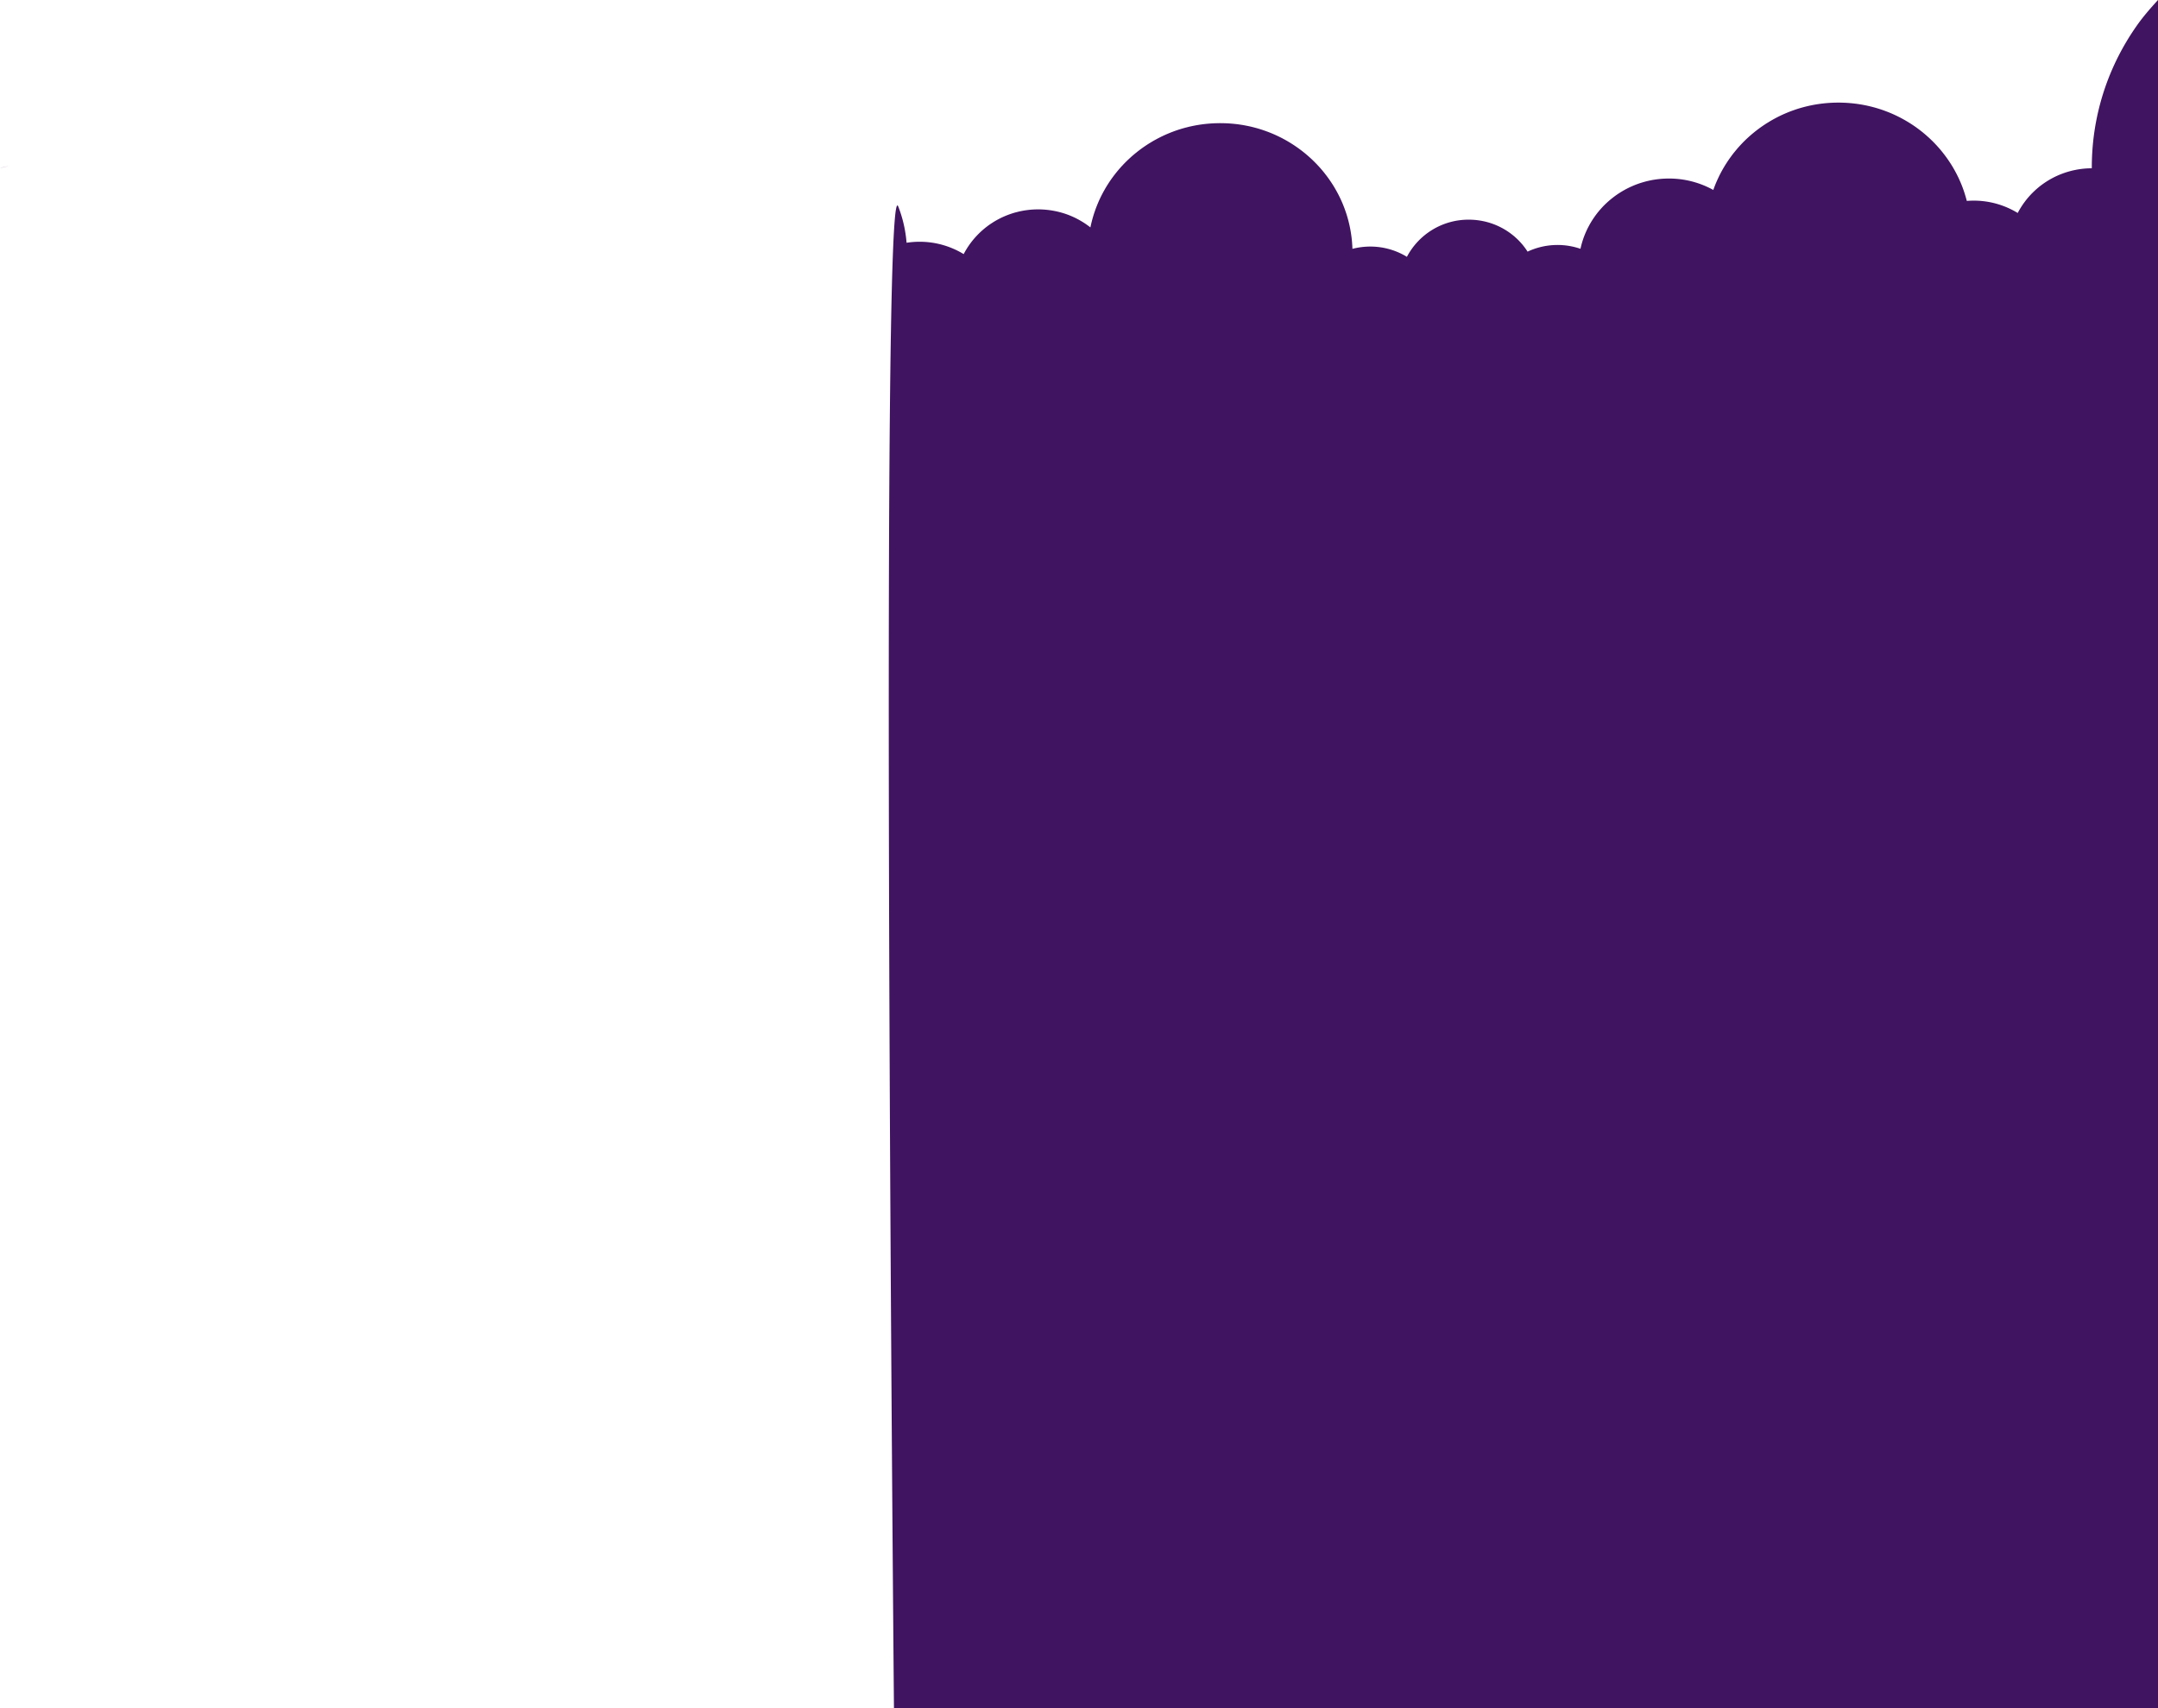<svg xmlns="http://www.w3.org/2000/svg" width="2731.656" height="2162.659" viewBox="0 0 2731.656 2162.659">
  <path id="Path_1319" data-name="Path 1319" d="M3797.646,1373.492c-8.86,9.648-18.1,20.2-25.708,30.862q-8.558,12-15.982,24.775a311.527,311.527,0,0,0-24.683,53.527q-3.277,9.348-5.966,18.954t-4.765,19.44q-1.039,4.916-1.921,9.891-1.763,9.943-2.888,20.093-1.679,15.206-1.869,30.816l0,.037c-.02,1.2-.02,2.423-.02,3.645v.982h-.021c-.47,0-.919,0-1.389.021-.535,0-1.06.021-1.59.044-.178.008-.355.006-.535.016h-.2c-.241,0-.468.02-.707.038l-.051,0-.256.014c-.957.04-1.915.092-2.871.166-1.226.1-2.452.2-3.658.341a1.832,1.832,0,0,0-.2.014c-.024,0-.057,0-.082,0-.265.033-.529.073-.795.107-.9.108-1.8.216-2.679.354-.02-.02-.04-.02-.082,0-.919.14-1.839.28-2.738.441h-.041c-.082.02-.164.02-.266.04s-.2.038-.3.058c-.317.06-.638.121-.948.183a.812.812,0,0,0-.117.018c-.052.008-.1.01-.149.022-.086.018-.166.036-.247.056s-.187.041-.285.063c-.9.181-1.819.361-2.717.561a3.712,3.712,0,0,0-.45.1q-1.288.27-2.574.6-1.318.331-2.636.721c-.47.12-.94.26-1.41.4-.817.221-1.655.482-2.473.761-.429.121-.837.261-1.246.4-.391.115-.781.267-1.173.4l-.053.018c-.021,0-.041.02-.061.02l-.023.01a.641.641,0,0,0-.08.03c-.756.261-1.512.542-2.247.821a4.491,4.491,0,0,0-.47.181c-.654.22-1.287.481-1.941.742-1.1.44-2.207.9-3.31,1.4q-1.625.721-3.25,1.5t-3.187,1.624c-1.062.541-2.1,1.122-3.126,1.7-1.042.6-2.064,1.2-3.066,1.823s-2,1.262-3,1.923c-.981.641-1.962,1.323-2.922,2-.26.183-.513.378-.772.565-1.608,1.157-3.192,2.362-4.725,3.622a.543.543,0,0,0-.065.057c-.038.034-.08.065-.118.1-.791.635-1.562,1.292-2.332,1.968l-.018.016h0c-.744.638-1.484,1.314-2.214,1.988-.069.066-.145.13-.216.2l-.033.032c-.521.491-1.04.98-1.561,1.492-.47.44-.94.9-1.41,1.361-.881.881-1.758,1.8-2.62,2.723-.039.042-.08.08-.118.122-.305.334-.6.676-.908,1.012-.386.429-.778.854-1.156,1.292-.151.17-.3.348-.45.522-.3.338-.594.675-.879,1.02-.1.14-.225.26-.326.4-.123.144-.249.3-.37.447-.106.13-.217.257-.326.388s-.184.228-.285.346a2.159,2.159,0,0,0-.184.22,3.964,3.964,0,0,1-.265.342c-.021.04-.062.079-.082.12-.094.116-.18.243-.274.359-.549.689-1.083,1.386-1.606,2.105-.184.234-.356.477-.531.712-.155.21-.317.413-.47.63-.053.071-.1.15-.157.222-.3.412-.593.837-.885,1.262-.088.127-.178.251-.265.378-.2.281-.408.581-.593.861,0,.02-.021.02-.042.041l-.519.795-.049.077c-.137.209-.277.42-.413.63l-.981,1.563-.019.03c-.21.355-.437.694-.648,1.046l-.029.046c-.469.741-.9,1.5-1.349,2.284-.035.059-.065.122-.1.182q-.929,1.627-1.8,3.3a106.779,106.779,0,0,0-55.825-15.626c-2.9,0-5.762.141-8.6.361-.67-2.645-1.428-5.256-2.231-7.849-.49-1.591-.985-3.183-1.528-4.752-.049-.149-.1-.292-.154-.439-.243-.709-.492-1.412-.745-2.125-.225-.6-.45-1.222-.675-1.823-.2-.563-.425-1.124-.641-1.687l-.032-.087c-.1-.251-.188-.5-.286-.75-.511-1.262-1.022-2.5-1.553-3.746-.1-.252-.221-.5-.327-.754-.187-.444-.376-.889-.578-1.332-.047-.106-.088-.212-.137-.318-.347-.821-.735-1.644-1.1-2.445-.3-.679-.615-1.34-.95-2l-.031-.064c-.2-.421-.409-.862-.634-1.283-.051-.111-.113-.222-.166-.334-.28-.589-.566-1.18-.876-1.769-.347-.682-.695-1.342-1.042-2-.026-.054-.059-.108-.086-.162-.262-.506-.538-1.014-.818-1.521-.11-.2-.21-.4-.323-.6-.47-.862-.94-1.7-1.43-2.544-.186-.34-.38-.669-.572-1-.123-.213-.239-.431-.368-.643-.138-.239-.288-.477-.429-.714q-.628-1.058-1.267-2.112c-.377-.615-.778-1.24-1.173-1.863-.184-.286-.362-.576-.544-.861-.231-.363-.478-.726-.715-1.088-.352-.539-.695-1.078-1.062-1.617s-.742-1.088-1.116-1.634c-.235-.345-.465-.69-.7-1.029q-3.222-4.593-6.745-8.962c-.111-.136-.215-.278-.325-.415-.028-.038-.061-.073-.091-.111-.384-.484-.78-.963-1.181-1.441-.164-.2-.315-.392-.485-.592-.674-.821-1.369-1.622-2.084-2.423-.09-.108-.184-.205-.275-.311-.556-.645-1.122-1.275-1.695-1.9-.2-.217-.384-.44-.584-.655-.429-.48-.857-.961-1.307-1.422-.429-.461-.879-.922-1.308-1.383l-.035-.036c-.227-.238-.458-.468-.685-.7-.6-.626-1.2-1.249-1.814-1.866-.591-.593-1.2-1.171-1.8-1.75-.172-.162-.337-.331-.509-.493s-.356-.335-.531-.5c-.5-.483-1-.964-1.512-1.439-.695-.65-1.389-1.272-2.084-1.889-.2-.18-.409-.377-.613-.556s-.418-.364-.627-.546q-.9-.793-1.8-1.576c-.817-.7-1.635-1.4-2.473-2.083v-.02c-1.022-.841-2.043-1.663-3.085-2.465-.985-.791-2.009-1.563-3.014-2.317l-.112-.087c-.045-.031-.089-.063-.133-.1-.957-.707-1.915-1.416-2.871-2.1-1.044-.756-2.107-1.478-3.17-2.2-.135-.093-.268-.188-.4-.281-.07-.048-.137-.1-.207-.144-1-.661-2-1.323-3-1.963-.837-.554-1.7-1.084-2.562-1.609-.169-.1-.331-.212-.5-.314a3.194,3.194,0,0,0-.49-.3c-.207-.128-.419-.247-.625-.373-1.8-1.094-3.621-2.141-5.46-3.157-.214-.116-.425-.241-.637-.356-.173-.1-.352-.187-.525-.282q-1.373-.751-2.764-1.482l-.245-.12q-1.368-.693-2.748-1.37c-.278-.136-.548-.279-.828-.412-.216-.108-.431-.205-.646-.309-.623-.306-1.244-.611-1.867-.893-.634-.3-1.267-.6-1.921-.882-.909-.407-1.836-.814-2.764-1.221l-.1-.041-.1-.043c-1.2-.506-2.4-1.014-3.619-1.5-.933-.374-1.882-.728-2.83-1.08-.317-.117-.631-.246-.95-.362-.278-.108-.556-.2-.833-.307q-1.362-.509-2.722-1c-.082-.019-.164-.059-.245-.079-1.288-.44-2.575-.862-3.862-1.282-.226-.081-.429-.14-.634-.2-.817-.26-1.635-.5-2.452-.74-1.021-.321-2.063-.6-3.085-.9-1.757-.48-3.514-.941-5.292-1.362-.062-.019-.123-.019-.184-.04l-.053-.012-1.06-.26-.113-.028c-.919-.221-1.839-.42-2.759-.621q-1.517-.342-3.032-.628l-.156-.032-.121-.022c-.838-.172-1.677-.327-2.515-.479-.776-.14-1.553-.28-2.349-.4-.388-.068-.779-.124-1.167-.186l-.548-.086c-.225-.036-.452-.075-.677-.108-.776-.121-1.552-.241-2.349-.342-.184-.019-.389-.06-.572-.08-.613-.081-1.226-.16-1.84-.221-.089-.01-.185-.022-.278-.033l-.978-.118c-.135-.016-.266-.034-.4-.048-.163-.021-.306-.041-.47-.061-.081,0-.163-.021-.245-.021-1.144-.12-2.268-.239-3.412-.32l-.675-.06c-.034,0-.071,0-.108-.01-.459-.055-.918-.086-1.381-.116-.139-.008-.269-.027-.41-.034-.082,0-.184-.021-.266-.021-.736-.061-1.451-.1-2.186-.14-.817-.05-1.647-.09-2.469-.116-.166-.006-.331-.02-.494-.024-.449-.02-.919-.04-1.39-.04-.108-.01-.225-.007-.334-.014-.348-.023-.7-.046-1.054-.046-1.451-.04-2.9-.061-4.373-.061-1.41,0-2.8.021-4.21.061-.306,0-.613,0-.919.02-1.043.02-2.085.06-3.106.12-.042,0-.08.006-.121.006-.184.006-.368.018-.554.035a1.062,1.062,0,0,0-.245.019h-.286c-.634.041-1.267.062-1.88.12-.061,0-.122.021-.184.021a5.571,5.571,0,0,0-.592.04c-.674.021-1.328.081-2,.14a2.008,2.008,0,0,0-.348.04c-.715.06-1.451.12-2.166.18-.112.012-.227.022-.341.034l-.407.042c-.147.014-.294.029-.437.044a3.94,3.94,0,0,0-.469.039c-.164.021-.348.04-.511.061-.1.02-.225.02-.327.041-.123.021-.225.021-.348.04s-.224.021-.347.04a1.067,1.067,0,0,0-.246.04c-.715.06-1.43.161-2.145.261-.989.124-1.962.254-2.949.4-.135.022-.267.034-.4.056-.1.014-.2.032-.3.048-1.108.168-2.23.349-3.335.533-.347.06-.674.121-1.021.179-1.021.181-2.043.382-3.065.582l-.3.061c-.145.029-.292.056-.439.088-.053.009-.1.022-.16.032-1.165.24-2.329.481-3.494.741l-.552.121c-1.156.283-2.331.553-3.49.848-.07.02-.138.035-.208.053-.086.022-.169.046-.255.068-1.243.317-2.485.637-3.729.993-2.656.721-5.292,1.522-7.887,2.4-1.114.365-2.23.764-3.346,1.163-.172.063-.343.118-.517.18-.137.048-.274.1-.411.15-1.008.361-2.015.742-3.022,1.112q-.276.121-.613.24c-1.167.444-2.312.911-3.458,1.395l-.118.048c-.03.014-.063.029-.094.041-1.216.508-2.43,1.036-3.646,1.562-2.472,1.082-4.9,2.244-7.315,3.467a.082.082,0,0,0-.062.019c-1.146.6-2.292,1.184-3.42,1.783-.037.021-.075.041-.114.06l-.108.061c-1.149.621-2.279,1.242-3.427,1.882q-1.452.824-2.889,1.683c-.194.116-.392.222-.584.341-.595.35-1.163.735-1.751,1.091-1.431.87-2.867,1.732-4.256,2.655-.082.061-.184.121-.266.181s-.176.122-.266.18c-.218.142-.435.285-.654.44-.044.03-.09.063-.136.092-.931.613-1.849,1.242-2.785,1.892-1.063.742-2.1,1.483-3.147,2.243-.031.022-.057.048-.084.068a1,1,0,0,0-.141.112c-.117.085-.229.177-.345.26-.66.483-1.32.971-1.964,1.482-1.063.8-2.1,1.6-3.147,2.444l-.021.02c-.094.075-.182.154-.276.227-.421.33-.825.673-1.234,1.013-.25.21-.513.408-.758.624a.2.2,0,0,0-.1.079c-.8.642-1.594,1.323-2.37,2-.707.59-1.382,1.2-2.068,1.8l0,0c-.106.093-.212.184-.319.278-.878.8-1.757,1.6-2.615,2.4q-1.47,1.35-2.881,2.765c-.879.86-1.758,1.743-2.616,2.624-.367.381-.756.762-1.1,1.162-.644.663-1.265,1.332-1.883,2.006-.144.162-.3.316-.447.479-.127.134-.245.272-.368.408-.621.671-1.226,1.351-1.839,2.035-.429.5-.878,1-1.307,1.5s-.827,1.01-1.248,1.51q-.925,1.1-1.833,2.22c-.473.584-.967,1.154-1.435,1.739-.388.5-.757.982-1.145,1.482-.1.121-.184.26-.286.381a.336.336,0,0,1-.082.1c-.347.441-.674.9-1,1.342-.037.048-.067.093-.1.14-.308.413-.6.827-.9,1.223-.052.068-.094.134-.145.2-.494.653-.962,1.309-1.408,1.961q-.674.873-1.226,1.743-.7.991-1.348,1.985l-.037.057c-.366.516-.695,1.049-1.026,1.58-.118.189-.251.375-.367.564-1.184,1.778-2.293,3.595-3.365,5.426-.076.128-.156.255-.231.385s-.157.278-.237.414c-.652,1.11-1.291,2.23-1.928,3.372-.675,1.242-1.349,2.484-2,3.747-.042.059-.062.14-.1.2-.654,1.262-1.288,2.544-1.9,3.827q-.889,1.832-1.716,3.666a.127.127,0,0,1-.013.038l-.008.023c-.133.285-.251.578-.38.865-1.116,2.467-2.164,4.961-3.135,7.508-.285.741-.571,1.483-.857,2.245s-.552,1.5-.817,2.264a115.657,115.657,0,0,0-56.193-14.465c-1.022,0-2.044.02-3.065.039-.811.015-1.625.061-2.436.1-.292.014-.582.021-.874.036l-.061,0q-1.349.06-2.7.181c-.858.06-1.737.14-2.616.22-.112.01-.22.026-.333.038l-.164.018c-.834.088-1.669.184-2.486.285-1,.119-1.982.28-2.983.42-.021,0-.041.008-.063.01-.268.04-.538.087-.8.132-.406.066-.811.129-1.216.2-.51.08-1.022.16-1.532.26-.675.119-1.349.26-2.024.4l-.194.042c-.356.077-.713.157-1.068.233-.622.135-1.243.263-1.864.407-.818.2-1.655.4-2.473.6-.106.025-.212.058-.316.086-.337.088-.675.181-1.01.273-.273.075-.545.145-.819.221-.943.247-1.87.543-2.8.826-.487.148-.981.276-1.461.431-.1.029-.2.055-.292.086-.776.241-1.553.5-2.309.781-.613.2-1.205.421-1.818.642-.3.106-.589.211-.881.319l-.061.023c-.182.067-.367.132-.55.2-1.555.593-3.1,1.224-4.62,1.878-.327.143-.646.3-.973.441-1.03.452-2.06.9-3.072,1.385-.163.081-.306.142-.449.221a.526.526,0,0,0-.143.08c-.037.016-.072.038-.108.053-.468.214-.922.45-1.382.684-.163.084-.325.159-.492.245-.675.339-1.349.68-2.023,1.041-.184.1-.368.2-.531.3-.115.061-.227.129-.341.188-.534.281-1.058.576-1.583.873-.243.135-.489.264-.732.4a2.175,2.175,0,0,1-.286.16,1.582,1.582,0,0,0-.245.161c-.756.439-1.506.894-2.254,1.346-.243.148-.49.29-.729.437-.317.2-.625.408-.94.61-.907.582-1.818,1.159-2.7,1.754-.19.13-.368.258-.556.386-.384.261-.764.523-1.134.788-.088.061-.184.124-.271.187-.654.462-1.308.922-1.942,1.4-.21.156-.413.325-.623.483q-1.256.94-2.487,1.919c-.212.17-.437.328-.65.5l-1.839,1.5c-.068.061-.139.12-.208.18q-.432.371-.87.744c-.241.2-.482.409-.719.617-.592.521-1.185,1.063-1.757,1.583l-.878.8-.027.024c-.2.176-.4.365-.589.551-.086.085-.178.163-.264.245-.572.542-1.124,1.082-1.675,1.644-.613.6-1.226,1.2-1.819,1.824-.634.661-1.246,1.322-1.86,2l-.061.069q-1.352,1.471-2.649,3l-.048.057c-.025.025-.046.053-.068.08-.362.4-.709.808-1.036,1.221-.092.111-.177.225-.269.337-.556.668-1.1,1.34-1.631,2.027-.056.063-.1.133-.152.2-.2.248-.407.508-.584.763-.511.656-1.007,1.338-1.5,2.018-.2.271-.407.533-.6.807-.01.011-.015.026-.025.036a1.232,1.232,0,0,0-.18.265l-.071.095-.113.145c-.38.539-.746,1.1-1.12,1.647-.308.455-.627.9-.924,1.358l-.135.2-.111.163c-.551.841-1.1,1.7-1.634,2.584l-.139.224c-.048.077-.094.155-.147.237a.531.531,0,0,0-.123.2c-.694,1.14-1.369,2.3-2.023,3.464-.233.416-.451.85-.68,1.27-.411.756-.825,1.506-1.22,2.276a.339.339,0,0,0-.062.121c-.449.86-.879,1.742-1.308,2.624-.122.28-.265.581-.388.861-.423.888-.825,1.777-1.214,2.68-.023.057-.049.108-.073.165-.021.041-.041.06-.041.1-.051.115-.1.236-.147.351-.376.866-.74,1.73-1.1,2.613l-.061.18-.123.3c-.408,1.043-.8,2.064-1.185,3.126q-.674,1.922-1.287,3.846c-.327,1.022-.613,2.023-.92,3.045v.02c-.306,1.063-.592,2.123-.858,3.205a4.922,4.922,0,0,0-.143.581c-.266,1.062-.511,2.163-.756,3.246a89.651,89.651,0,0,0-66.941,3.586c-.49-.761-.981-1.5-1.492-2.245-.306-.439-.592-.861-.9-1.281-.082-.141-.184-.26-.266-.381-.062-.1-.143-.18-.2-.279-.041-.041-.062-.1-.1-.141-.082-.116-.174-.231-.257-.345-.158-.21-.314-.423-.476-.635-.1-.127-.19-.251-.289-.383-.327-.46-.694-.921-1.063-1.382-.469-.621-.96-1.2-1.45-1.8-.1-.12-.185-.22-.287-.34-.112-.138-.227-.263-.339-.389-.035-.038-.069-.08-.1-.117l-.048-.055c-.266-.321-.532-.6-.8-.9-.531-.621-1.1-1.242-1.675-1.843-.407-.459-.84-.9-1.267-1.332-.1-.1-.19-.2-.286-.3-.055-.057-.108-.115-.164-.172-.429-.441-.879-.882-1.328-1.3-.572-.542-1.123-1.082-1.717-1.6-.222-.21-.451-.408-.674-.613-.2-.182-.4-.365-.6-.545-.135-.121-.265-.244-.4-.366-.614-.52-1.226-1.061-1.859-1.562-.491-.4-.981-.8-1.471-1.183-.119-.1-.247-.188-.37-.283-.231-.182-.461-.367-.7-.542l-.073-.055a4.27,4.27,0,0,0-.367-.281c-.532-.421-1.063-.8-1.614-1.2-.062-.04-.1-.08-.164-.12-.713-.511-1.451-1.019-2.2-1.514-.043-.029-.084-.06-.129-.088s-.086-.054-.126-.082c-.72-.492-1.468-.966-2.2-1.42a3.277,3.277,0,0,0-.449-.281c-.744-.461-1.506-.9-2.268-1.343l-.1-.061c-.051-.029-.1-.056-.155-.085-.83-.471-1.674-.941-2.522-1.377-.9-.48-1.8-.941-2.717-1.382-.654-.32-1.328-.642-2-.943s-1.365-.6-2.052-.891c-.2-.082-.388-.172-.584-.252-.075-.032-.149-.067-.224-.1-.531-.22-1.063-.441-1.615-.642-.613-.24-1.226-.48-1.86-.7-.186-.07-.382-.135-.572-.2-.118-.041-.237-.084-.355-.126-.237-.082-.468-.164-.708-.251-.49-.16-.98-.321-1.491-.481-.634-.219-1.287-.421-1.941-.6-.075-.024-.151-.042-.227-.065-.157-.048-.317-.088-.474-.135-.464-.138-.927-.281-1.4-.4l-.245-.061q-1.441-.391-2.943-.721c-1.614-.381-3.249-.7-4.884-.981-.12-.022-.239-.039-.358-.061-.529-.092-1.05-.178-1.583-.259-.347-.041-.715-.1-1.062-.14-.425-.073-.864-.125-1.294-.165-.045,0-.092-.012-.137-.016-.316-.05-.631-.082-.938-.115l-.207-.026-1.165-.12c-.654-.06-1.287-.119-1.941-.16-.262-.022-.525-.028-.789-.044-.406-.027-.813-.055-1.222-.068l-.135-.008c-.593-.04-1.206-.06-1.8-.081-.858-.02-1.717-.04-2.6-.04a88.066,88.066,0,0,0-78.282,47.038,88.77,88.77,0,0,0-46.364-12.982,90.192,90.192,0,0,0-22.6,2.886c-.041-1.383-.1-2.765-.184-4.128-.024-.456-.065-.906-.094-1.36-.035-.541-.074-1.08-.112-1.618-.037-.474-.06-.954-.1-1.43-.1-1.262-.225-2.523-.368-3.766-.007-.045-.009-.09-.015-.138-.008-.075-.014-.146-.023-.22-.025-.217-.053-.437-.065-.643q-.153-1.2-.307-2.4c-.121-.9-.241-1.8-.38-2.724l-.008-.061c-.02-.14-.041-.26-.062-.4s-.044-.287-.067-.427c-.127-.842-.261-1.68-.4-2.539q-.246-1.532-.552-3.065v-.02c-.49-2.681-1.06-5.323-1.714-7.964l0-.01h0c-.327-1.323-.654-2.622-1-3.925-.3-1.112-.611-2.206-.937-3.3-.051-.167-.094-.337-.145-.506a1.392,1.392,0,0,0-.053-.206c-.016-.062-.029-.125-.049-.194-.327-1.122-.674-2.224-1.042-3.326-.041-.14-.1-.3-.143-.46-.061-.161-.1-.3-.143-.441l-.306-.9c0-.021-.021-.061-.021-.08-.1-.32-.2-.642-.327-.962-.112-.337-.237-.676-.355-1.014l-.135-.387c-.076-.214-.147-.428-.225-.642-.347-.981-.694-1.962-1.083-2.944a.153.153,0,0,0-.02-.081l-1.349-3.425c-.429-1.042-.859-2.083-1.308-3.105,0-.021-.02-.04-.02-.059-.368-.862-.736-1.724-1.145-2.565-.143-.341-.306-.681-.449-1.022-.286-.621-.592-1.242-.878-1.863-.409-.862-.839-1.723-1.268-2.564-.592-1.2-1.205-2.385-1.818-3.546-.613-1.182-1.267-2.344-1.921-3.506-.634-1.163-1.308-2.3-1.982-3.446-1.349-2.283-2.738-4.527-4.23-6.732-.939-1.4-1.879-2.8-2.86-4.187s-1.962-2.744-2.984-4.086c-.5-.669-1.015-1.313-1.524-1.968-.529-.679-1.05-1.366-1.582-2.039q-3.156-3.968-6.58-7.714c-1.144-1.242-2.309-2.483-3.474-3.706-1.036-1.071-2.109-2.136-3.181-3.19-.133-.131-.261-.266-.394-.4s-.282-.265-.421-.4q-1.607-1.564-3.257-3.086c-.476-.435-.969-.853-1.449-1.285-.781-.7-1.555-1.4-2.352-2.081-1.288-1.122-2.575-2.2-3.9-3.266-1.148-.951-2.321-1.863-3.5-2.764-.161-.125-.319-.257-.482-.382-.439-.332-.881-.645-1.318-.971-.9-.679-1.8-1.365-2.728-2.013-.021-.021-.041-.04-.062-.04-.727-.525-1.475-1.031-2.215-1.542-.531-.365-1.049-.744-1.585-1.1-.076-.05-.16-.108-.24-.16l-.31-.208-.227-.152c-.245-.16-.511-.341-.776-.5-.756-.52-1.533-1.021-2.309-1.5-.1-.065-.208-.131-.312-.195-.345-.217-.691-.431-1.036-.648l-.016-.013a.344.344,0,0,1-.086-.066c-.735-.461-1.471-.9-2.228-1.343-.061-.04-.142-.08-.2-.12-.02-.021-.041-.021-.061-.041l-.744-.444-.666-.4-.008,0c-.466-.261-.914-.54-1.4-.8-.184-.12-.388-.24-.572-.34h-.021c-.327-.2-.674-.381-1-.562-.084-.047-.17-.09-.256-.137-.768-.438-1.545-.852-2.321-1.263-.333-.177-.663-.369-1-.542-.628-.339-1.275-.676-1.923-.994l-.019-.008c-.631-.33-1.279-.641-1.925-.952-.251-.12-.5-.252-.752-.37-.491-.261-.981-.5-1.492-.722l-.01,0c-.482-.236-.963-.452-1.463-.687l-.018-.009c-1-.48-2.023-.942-3.045-1.383-.2-.088-.395-.166-.591-.251-.4-.174-.8-.34-1.195-.508-.538-.229-1.073-.465-1.606-.684-.615-.246-1.228-.5-1.843-.74-.182-.073-.366-.153-.548-.221-.2-.08-.4-.154-.6-.235-.609-.24-1.212-.48-1.827-.707-.278-.106-.56-.195-.838-.3-1.394-.519-2.791-1.011-4.193-1.491-.334-.113-.662-.242-1-.354-.288-.1-.579-.192-.866-.284-.162-.051-.322-.106-.482-.157-.251-.082-.5-.159-.76-.242-.734-.237-1.473-.477-2.2-.7-.662-.2-1.326-.394-1.99-.59l-.032-.01-.192-.054c-.838-.242-1.69-.486-2.525-.707-.362-.1-.736-.191-1.1-.289-.723-.192-1.444-.382-2.17-.565-.217-.053-.433-.116-.649-.168-1.185-.3-2.391-.581-3.6-.862-.858-.18-1.717-.36-2.595-.541-.425-.09-.856-.171-1.288-.258s-.874-.183-1.307-.261c-.266-.054-.529-.1-.8-.152q-1.256-.24-2.515-.47h-.041c-.1-.02-.225-.04-.327-.061-.184-.019-.347-.059-.531-.08-.237-.047-.476-.074-.713-.112-.268-.042-.533-.094-.8-.126l-.018,0-1.533-.24c-1.1-.16-2.207-.32-3.31-.461-1.083-.134-2.172-.239-3.261-.354-.7-.072-1.389-.165-2.092-.227-.288-.026-.574-.049-.862-.074-.573-.053-1.142-.106-1.712-.147-.409-.04-.838-.079-1.246-.1a.711.711,0,0,0-.2-.02.7.7,0,0,1-.2-.02c-.388-.022-.791-.05-1.187-.074h0c-.354-.022-.7-.038-1.059-.066-.143,0-.265-.019-.409-.019-.409-.021-.838-.04-1.267-.061-.225-.019-.47-.019-.7-.04-.225,0-.449-.02-.674-.02s-.449-.011-.674-.019c-.487-.018-.973-.035-1.459-.047l-.482-.014c-1.41-.04-2.84-.061-4.25-.061q-1.9,0-3.8.061c-.246,0-.511.02-.756.02h-.532c-1.676.04-3.351.119-5.006.22-1.41.08-2.82.181-4.209.3-.143.021-.286.021-.429.04q-.643.03-1.287.121a2.489,2.489,0,0,0-.388.04c-.92.06-1.839.16-2.759.28a1,1,0,0,0-.246.021c-.517.053-1.03.112-1.532.18-.053.008-.11.011-.164.019-.879.1-1.757.221-2.616.341-.3.039-.584.08-.876.122-.153.022-.307.042-.458.061-.182.027-.368.052-.546.077-.789.122-1.569.262-2.356.393-.617.1-1.24.194-1.853.308q-1.471.242-2.881.541a4.769,4.769,0,0,0-.511.1c-.053.007-.1.018-.151.026l-.2.033c-.068.011-.133.028-.2.042-.723.138-1.445.281-2.152.449-.047.011-.1.018-.143.03-.9.181-1.778.38-2.656.581-.327.08-.654.14-.961.22-.974.233-1.935.487-2.9.738-.449.117-.905.223-1.352.344-.286.08-.593.16-.879.239q-1.38.362-2.759.782c-.123.041-.225.061-.348.1-.715.2-1.43.4-2.125.642a1.175,1.175,0,0,0-.245.079c-1.042.3-2.064.622-3.086.962-.044.01-.1.028-.145.043s-.083.026-.12.037q-2.115.692-4.169,1.442l-.022.01a.588.588,0,0,0-.079.03c-.538.194-1.067.4-1.6.6-.625.233-1.257.463-1.874.7-.028.014-.065.028-.1.043l-.041.017q-.981.362-1.962.781c-.083.029-.167.063-.251.1-.039.014-.077.031-.116.043-.206.081-.415.175-.623.259-.772.313-1.544.632-2.319.964q-2.206.931-4.352,1.923c-.742.337-1.465.693-2.195,1.042-.574.275-1.161.539-1.729.822l-.368.18c-.184.1-.347.18-.531.28l-.049.024c-.131.069-.273.124-.4.2-.511.24-1.022.5-1.512.781-.163.06-.307.161-.47.24-.736.361-1.45.741-2.166,1.142-.451.237-.9.487-1.347.735q-.3.157-.593.32c-.224.123-.453.244-.676.367-.838.481-1.676.942-2.493,1.443-.817.481-1.635.961-2.431,1.462-.041.024-.082.05-.123.074-.415.242-.823.5-1.234.751-.194.12-.392.231-.584.356-.9.562-1.778,1.122-2.656,1.7-.832.528-1.641,1.078-2.448,1.633-.145.1-.3.193-.441.292-.057.041-.119.078-.176.118-.96.661-1.921,1.323-2.861,2-1.042.761-2.084,1.5-3.106,2.285-.981.741-1.982,1.5-2.942,2.263s-1.9,1.516-2.848,2.282l-.053.042c-1.921,1.563-3.8,3.165-5.619,4.828l0,0c-.918.82-1.815,1.66-2.714,2.5-.869.814-1.735,1.63-2.585,2.476l-.092.088-.041.042c-.865.848-1.71,1.695-2.554,2.563-.817.818-1.6,1.658-2.376,2.5l-.178.186-.153.168c-.787.845-1.573,1.691-2.34,2.556-.776.883-1.553,1.764-2.309,2.645-.062.08-.123.141-.184.221-.777.921-1.553,1.843-2.288,2.764-.629.76-1.224,1.523-1.821,2.292-.161.206-.329.407-.488.613-.145.184-.282.376-.427.563-.611.78-1.222,1.569-1.8,2.361-.736,1-1.471,2-2.187,3.006-1.338,1.892-2.634,3.8-3.868,5.733-.084.132-.176.264-.26.4q-2.01,3.122-3.872,6.326c-.213.367-.4.746-.613,1.114-1.026,1.8-2.038,3.613-2.994,5.462-.062.119-.123.244-.186.364-.488.946-.977,1.9-1.449,2.862-.525,1.047-1.018,2.1-1.512,3.156-.041.089-.084.172-.123.259-.08.172-.166.338-.245.51-.429.941-.838,1.883-1.246,2.825-.352.788-.673,1.583-1,2.376-.147.357-.3.709-.452,1.07-.135.316-.251.639-.38.956-.28.687-.56,1.37-.826,2.069-.1.24-.2.5-.306.762-.3.777-.572,1.561-.85,2.352-.029.085-.062.166-.09.252-.041.12-.082.221-.123.341-.182.5-.347,1.011-.525,1.516-.3.85-.6,1.7-.885,2.55-.3.9-.574,1.8-.846,2.7-.063.211-.135.416-.2.626-.069.226-.128.452-.2.679-.194.635-.392,1.27-.557,1.905-.164.581-.327,1.142-.49,1.723-.041.121-.062.24-.1.36-.166.621-.325,1.249-.482,1.875-.055.226-.119.443-.172.669q-.95,3.7-1.716,7.453c-.593-.461-1.186-.922-1.778-1.362-.041-.021-.062-.06-.1-.081-.19-.145-.38-.282-.57-.42-.149-.11-.3-.224-.448-.332-.049-.037-.1-.075-.147-.108-.213-.156-.427-.3-.64-.451-.564-.406-1.126-.813-1.69-1.193-.137-.1-.258-.184-.38-.267-.043-.031-.09-.062-.131-.093-.321-.219-.651-.428-.979-.645-.484-.322-.964-.647-1.453-.958q-1.165-.75-2.329-1.442c-.47-.3-.961-.58-1.451-.861-1.411-.821-2.841-1.623-4.292-2.384-.245-.121-.47-.241-.695-.361-.2-.109-.408-.218-.627-.327l-.067-.034a1.763,1.763,0,0,0-.266-.14c-.756-.38-1.492-.741-2.248-1.1-.345-.158-.69-.308-1.038-.465-.531-.242-1.064-.487-1.6-.718-.327-.149-.656-.286-.983-.435l-.06-.025c-.653-.281-1.307-.562-1.982-.821-.045-.014-.086-.035-.129-.052-.072-.03-.141-.062-.219-.088-.258-.094-.5-.2-.758-.3l-.2-.08c-.619-.252-1.24-.473-1.86-.7-.219-.078-.435-.166-.654-.244-.073-.024-.145-.052-.217-.078-.164-.062-.327-.127-.5-.182-.879-.3-1.777-.6-2.656-.9a.15.15,0,0,1-.081-.021c-.777-.26-1.573-.5-2.35-.721-.1-.019-.2-.06-.306-.08l-.043-.012c-.3-.091-.581-.166-.879-.257l-.039-.01c-.715-.2-1.43-.4-2.166-.582-.027-.008-.055-.011-.082-.02-.588-.17-1.191-.307-1.8-.44-.1-.023-.2-.052-.3-.077-.083-.024-.167-.046-.251-.065-.511-.14-1.022-.24-1.533-.36-.224-.041-.449-.1-.674-.14-.348-.072-.695-.133-1.044-.2-.713-.145-1.428-.3-2.144-.416-.408-.078-.823-.137-1.234-.209-.656-.114-1.307-.233-1.974-.331-.092-.017-.167-.024-.245-.031-.026,0-.055-.01-.082-.01-1.287-.181-2.575-.361-3.882-.5a1.882,1.882,0,0,0-.327-.04c-.48-.048-.955-.083-1.431-.128-.719-.068-1.44-.145-2.166-.192-1.328-.1-2.657-.18-3.985-.22-1.328-.06-2.656-.081-4.005-.081-.92,0-1.839.021-2.759.04-.858.02-1.716.041-2.554.1-.448.021-.874.054-1.312.081s-.893.04-1.324.08c-.592.04-1.165.079-1.758.139-.756.061-1.512.14-2.247.22-.123.02-.245.02-.368.041-.1.019-.2.019-.306.04h-.021a.192.192,0,0,0-.1.02c-.511.061-1.022.121-1.533.2-.2.025-.4.056-.607.082-.288.037-.576.07-.864.118-.9.12-1.778.26-2.656.421-.818.14-1.635.3-2.452.461-1,.18-2,.4-2.983.62-.934.207-1.854.448-2.78.682-.094.022-.187.044-.279.068-1.935.49-3.852,1.017-5.728,1.634-.96.3-1.92.621-2.861.962-.878.3-1.737.621-2.616.941a2.938,2.938,0,0,0-.367.141l-2.575,1.021c-.041.021-.1.04-.143.061l-2.636,1.142c-1.819.8-3.6,1.663-5.354,2.583-.776.4-1.553.8-2.309,1.223a3.232,3.232,0,0,0-.449.241c-.695.38-1.39.78-2.084,1.181-.225.12-.45.26-.7.4-.715.441-1.45.882-2.166,1.342-.838.521-1.655,1.043-2.472,1.6-1.635,1.062-3.249,2.2-4.8,3.385-.511.38-1.022.762-1.512,1.162-.551.4-1.083.841-1.614,1.282-.654.521-1.287,1.042-1.921,1.6-.593.48-1.185,1-1.757,1.523-1.124.982-2.207,1.983-3.27,3.025l-1.41,1.382c-.573.581-1.145,1.183-1.717,1.783-.511.521-1.022,1.061-1.492,1.6-1.042,1.142-2.064,2.3-3.065,3.506-.388.461-.756.9-1.124,1.363-1.227,1.523-2.411,3.085-3.535,4.668-.307.421-.613.84-.9,1.282-.2.28-.409.581-.613.882-.2.28-.387.58-.572.86-.8,1.183-1.553,2.385-2.289,3.606-.449.722-.878,1.442-1.287,2.183a.073.073,0,0,0-.021.06c-.347.581-.695,1.163-1,1.764-.327.6-.654,1.221-.981,1.823a106.786,106.786,0,0,0-55.825-15.627,108.43,108.43,0,0,0-16.449,1.262q-.153-1.983-.367-3.967c-.1-1.062-.225-2.123-.368-3.165a1.113,1.113,0,0,0-.021-.26c-.082-.7-.184-1.423-.286-2.125-.2-1.5-.429-2.985-.695-4.466-.082-.541-.184-1.082-.266-1.623-.02-.08-.02-.16-.041-.239-.021-.162-.062-.321-.082-.483-.02-.059-.02-.14-.041-.2-.164-.882-.327-1.764-.511-2.645-.246-1.182-.49-2.363-.756-3.525-.062-.281-.123-.582-.2-.882,0-.04-.021-.06-.021-.1-.143-.641-.306-1.262-.449-1.9-.061-.281-.122-.541-.2-.8-.2-.882-.429-1.743-.674-2.605-.225-.861-.469-1.723-.715-2.584-.347-1.243-.715-2.464-1.1-3.706-.021-.02-.021-.06-.041-.1-.368-1.223-.776-2.425-1.185-3.627-.265-.861-.572-1.7-.878-2.545q-.4-1.17-.858-2.342c-.245-.683-.511-1.363-.776-2.024-23.315-59.717-5.426,1901.178-5.426,1901.178l1600.167.019M1065.99,1586.214l0-.012c.95-.249,1.9-.489,2.859-.709,1.328-.34,6.559-1.443,7.826-1.663C1076.943,1583.789,1077.188,1583.728,1065.99,1586.214Z" transform="translate(-1065.99 -1373.492)" fill="#401460"/>
</svg>
